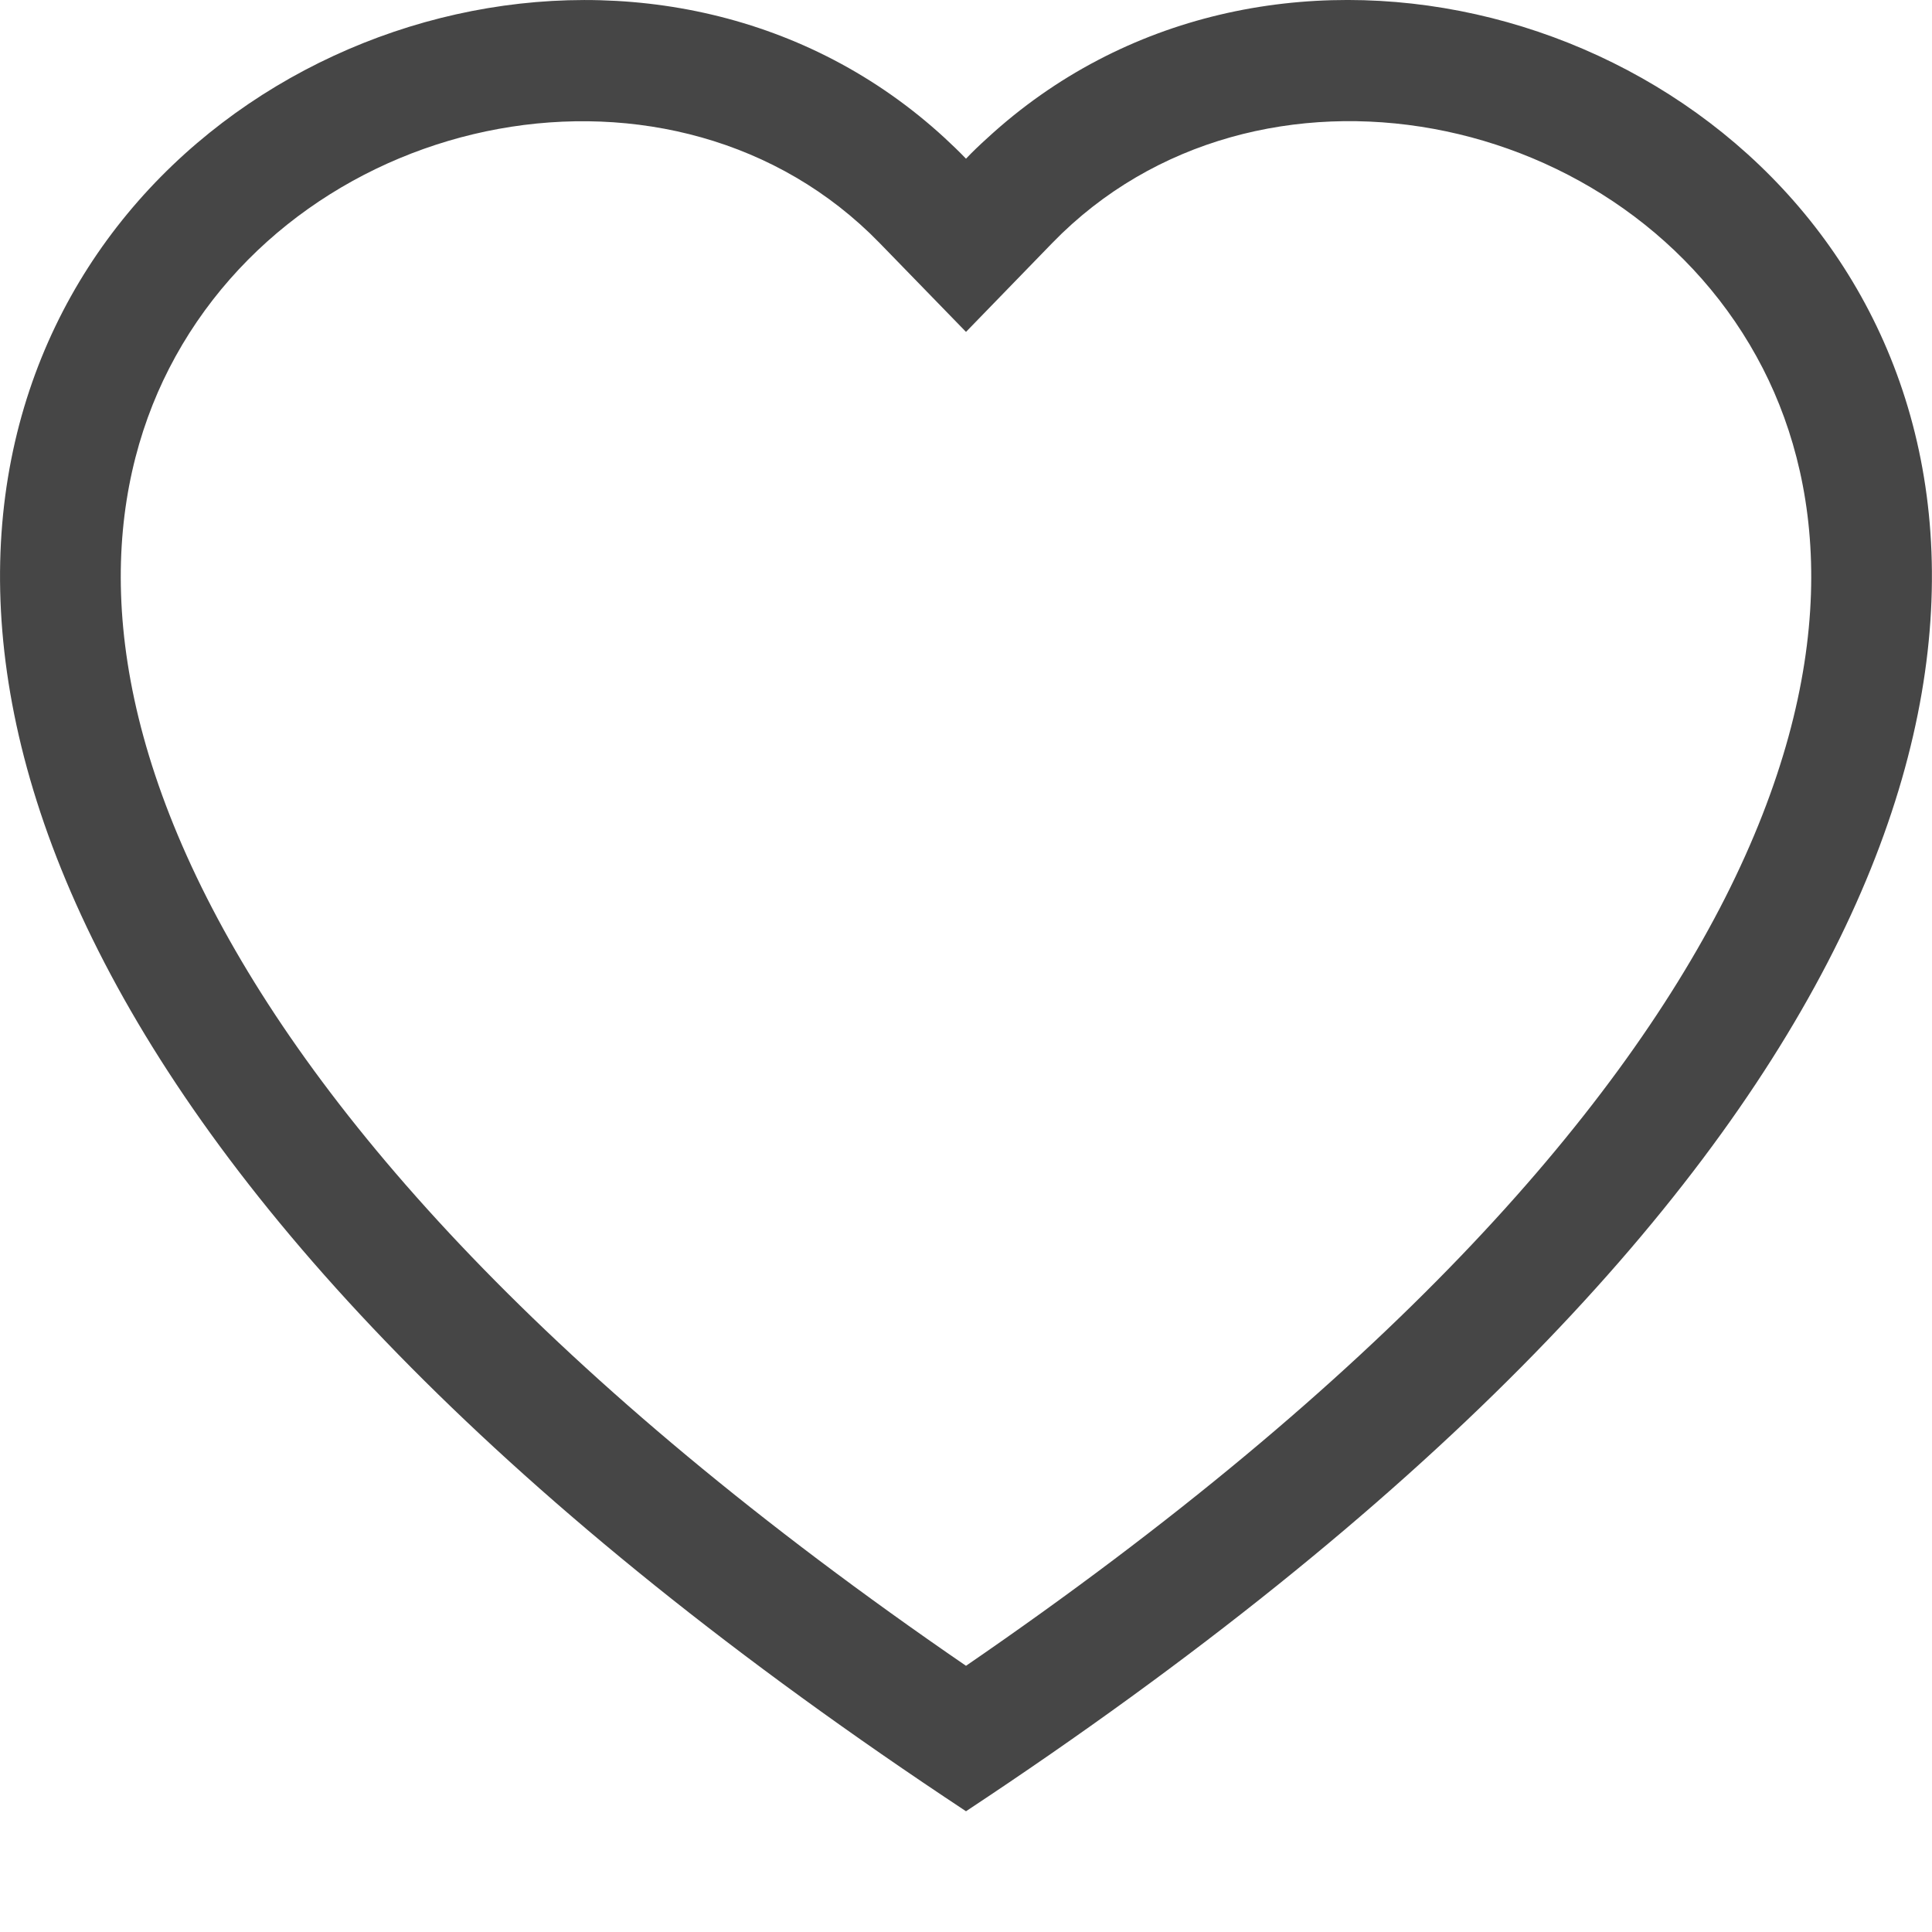 <svg width="14" height="14" viewBox="0 0 14 14" fill="none" xmlns="http://www.w3.org/2000/svg">
<path d="M7 2.405L6.373 1.76C4.9 0.246 2.2 0.768 1.225 2.671C0.767 3.567 0.664 4.859 1.5 6.508C2.305 8.096 3.979 9.999 7 12.071C10.02 9.999 11.694 8.096 12.5 6.508C13.336 4.858 13.233 3.567 12.775 2.671C11.8 0.768 9.1 0.245 7.627 1.759L7 2.405ZM7 13.125C-6.416 4.26 2.869 -2.66 6.846 1C6.898 1.048 6.95 1.098 7 1.15C7.049 1.098 7.101 1.049 7.154 1.001C11.13 -2.662 20.416 4.259 7 13.125Z" fill="#464646"/>
</svg>
